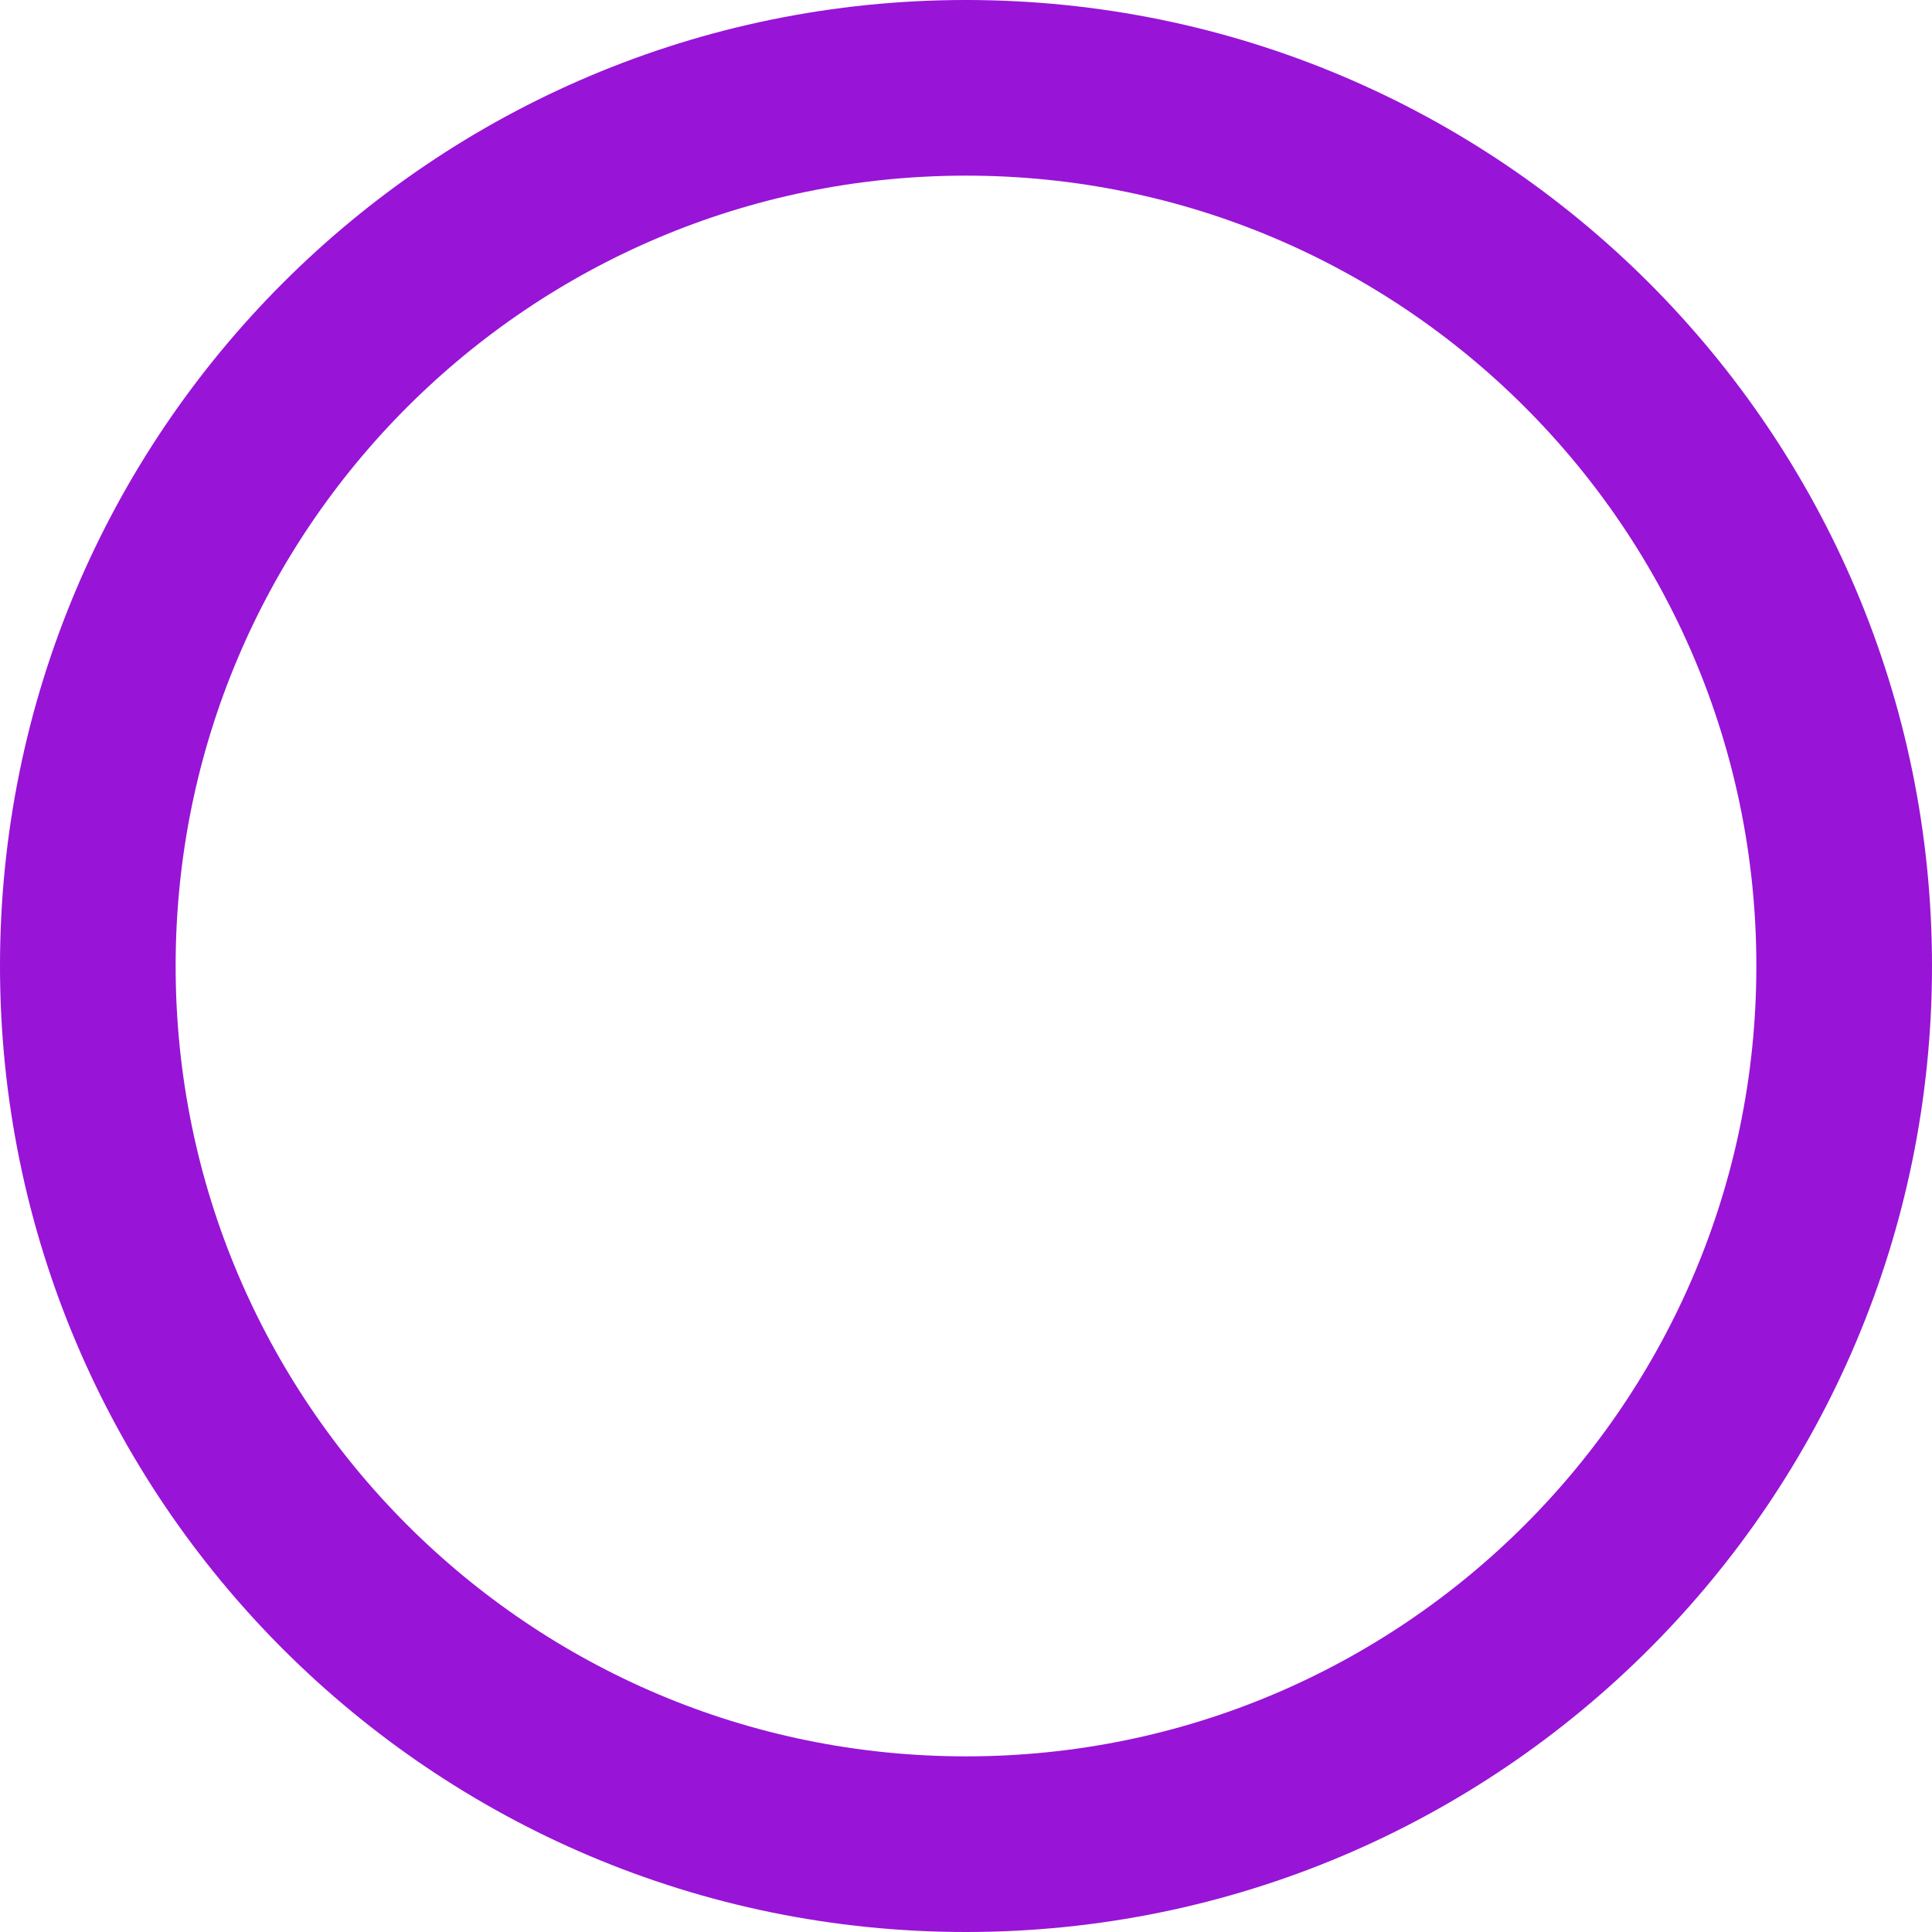 <?xml version="1.0" encoding="UTF-8" standalone="no"?><svg width='22' height='22' viewBox='0 0 22 22' fill='none' xmlns='http://www.w3.org/2000/svg'>
<path d='M21 11C21 5.477 16.523 1 11 1C5.477 1 1 5.477 1 11C1 16.523 5.477 21 11 21C16.523 21 21 16.523 21 11Z' stroke='#9814D7' stroke-width='2'/>
</svg>
